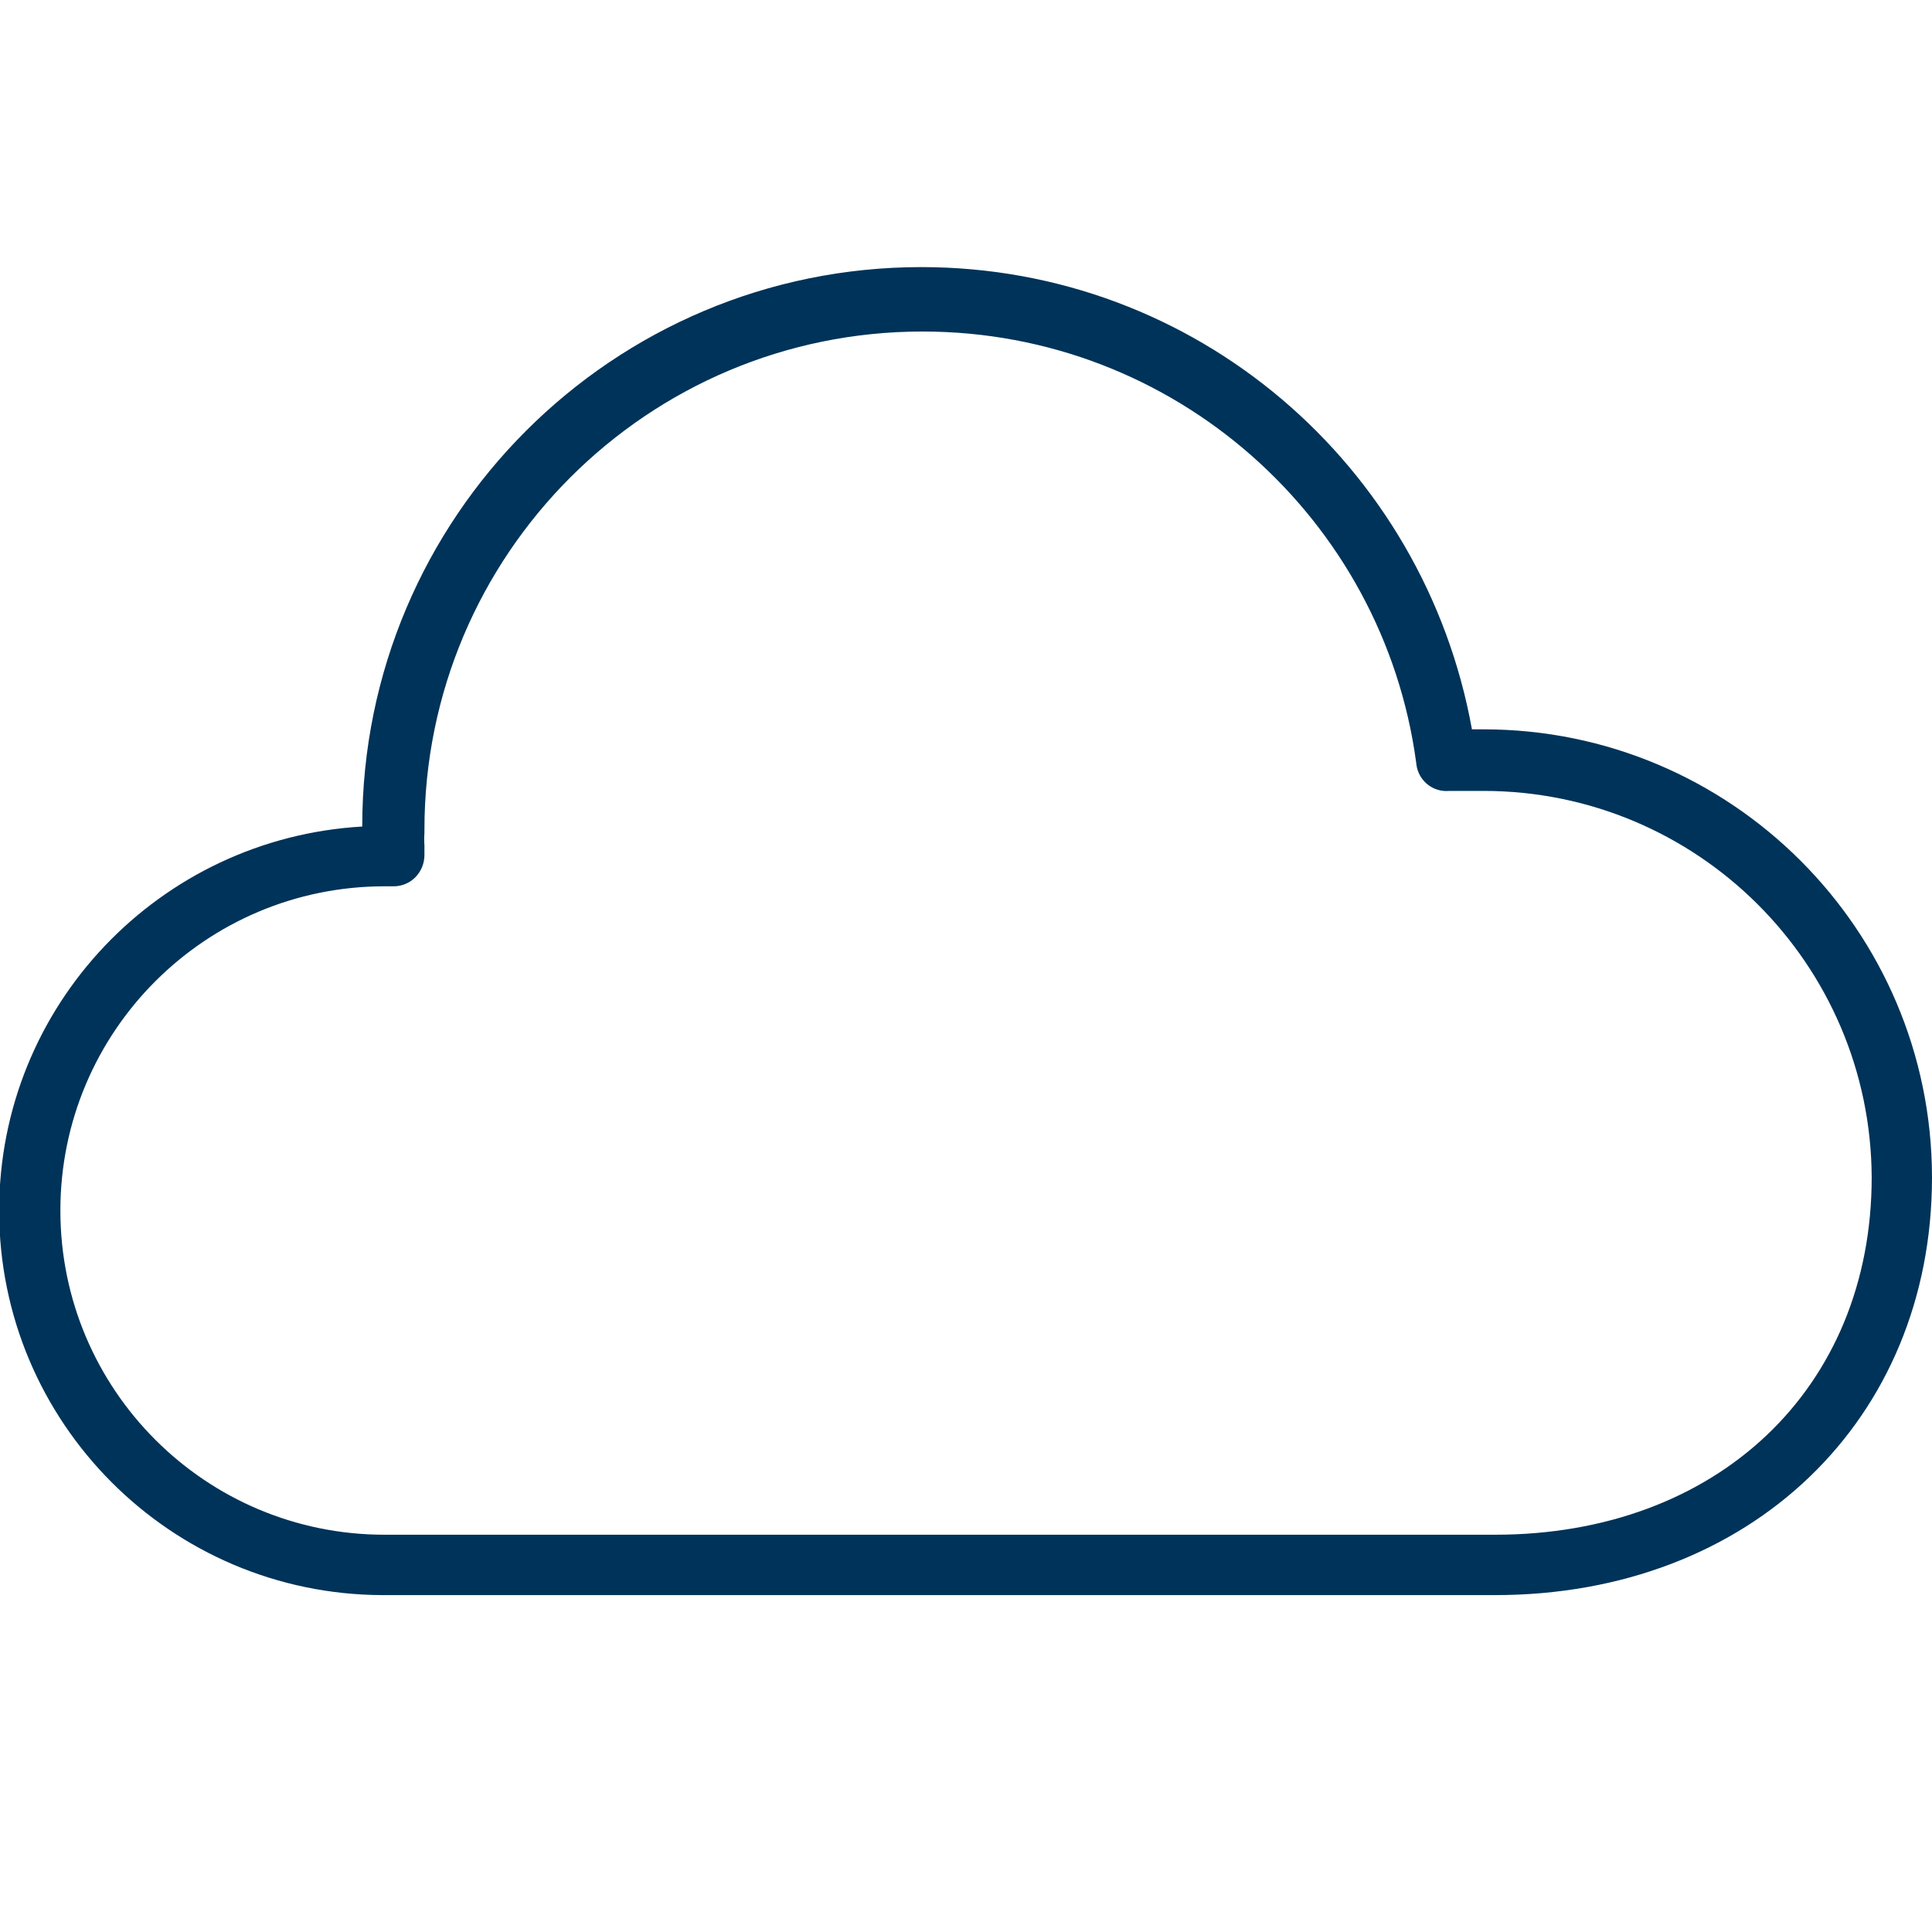 <!-- Generated by IcoMoon.io -->
<svg version="1.1" xmlns="http://www.w3.org/2000/svg" width="32" height="32" viewBox="0 0 32 32">
<title>cloud</title>
<path fill="#003359" d="M24.57 12.080h-0.19c-0.791-4.378-4.573-7.656-9.12-7.656-5.114 0-9.26 4.146-9.26 9.26 0 0.002 0 0.004 0 0.006v-0c-3.361 0.194-6.014 2.967-6.014 6.36 0 3.512 2.843 6.361 6.353 6.37h18.421c4.24 0 7.24-2.91 7.24-6.92-0.006-4.099-3.33-7.42-7.43-7.42v0zM24.76 25.42h-18.39c-2.966 0-5.37-2.404-5.37-5.37s2.404-5.37 5.37-5.37v0h0.14c0.003 0 0.006 0 0.009 0 0.141 0 0.269-0.057 0.361-0.15v0c0.093-0.095 0.15-0.226 0.15-0.369 0-0 0-0 0-0.001v0-0.16c-0.003-0.030-0.004-0.065-0.004-0.1s0.001-0.070 0.004-0.105l-0 0.005c-0-0.018-0-0.038-0-0.059 0-4.556 3.694-8.25 8.25-8.25 4.179 0 7.632 3.107 8.176 7.137l0.005 0.042c0.035 0.245 0.243 0.432 0.495 0.432 0.016 0 0.031-0.001 0.047-0.002l-0.002 0h0.57c0 0 0 0 0 0 3.541 0 6.413 2.862 6.43 6.398v0.002c0 3.5-2.56 5.92-6.24 5.92z"></path>
</svg>
